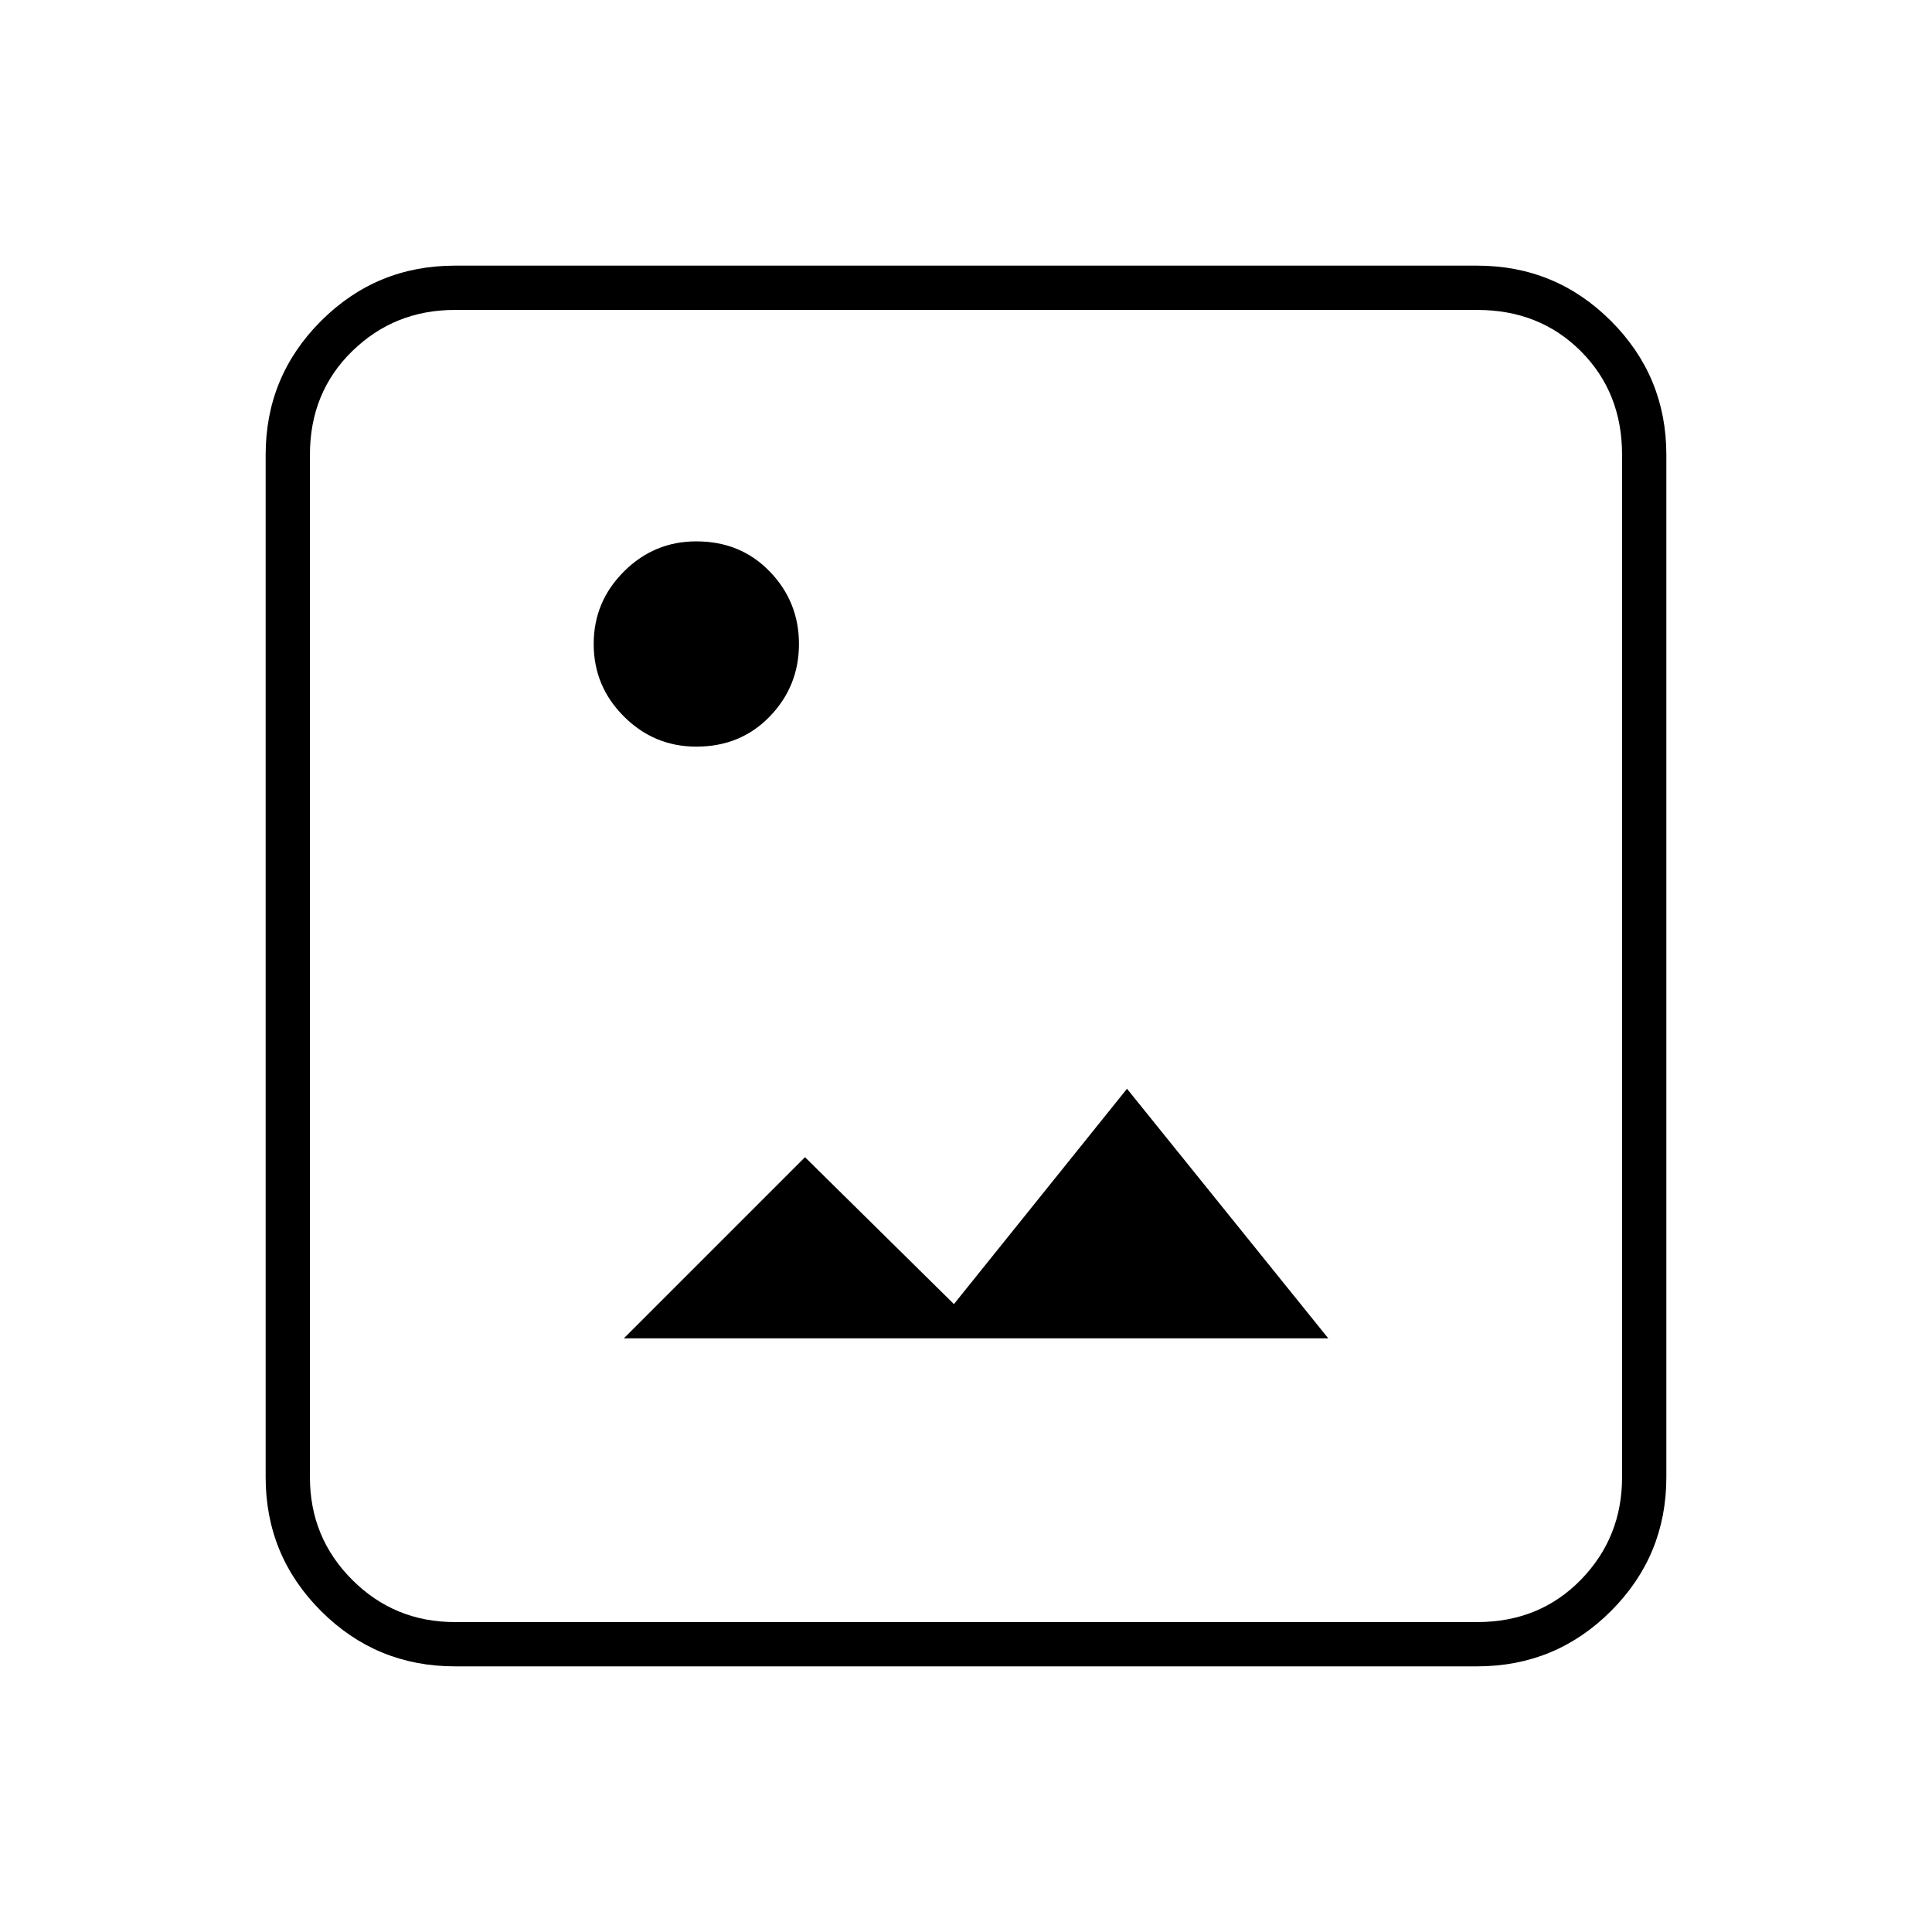 <svg xmlns="http://www.w3.org/2000/svg" height="48" width="48"><path d="M11.3 41.4q-1.95 0-3.325-1.375Q6.6 38.65 6.6 36.7V11.3q0-1.95 1.375-3.325Q9.35 6.6 11.3 6.6h25.4q1.95 0 3.325 1.375Q41.4 9.35 41.4 11.3v25.4q0 1.95-1.375 3.325Q38.65 41.4 36.7 41.4Zm0-1.1h25.4q1.55 0 2.575-1.05Q40.3 38.2 40.3 36.7V11.3q0-1.55-1.025-2.575Q38.25 7.7 36.7 7.7H11.3q-1.5 0-2.55 1.025Q7.7 9.75 7.7 11.3v25.4q0 1.5 1.05 2.55Q9.8 40.3 11.3 40.3Zm4.2-7.05 4.5-4.5 3.7 3.65 4.3-5.35 5 6.2Zm1.8-14.7q-1.05 0-1.8-.75t-.75-1.8q0-1.05.75-1.8t1.8-.75q1.1 0 1.825.75.725.75.725 1.8t-.725 1.8q-.725.75-1.825.75Z"/></svg>